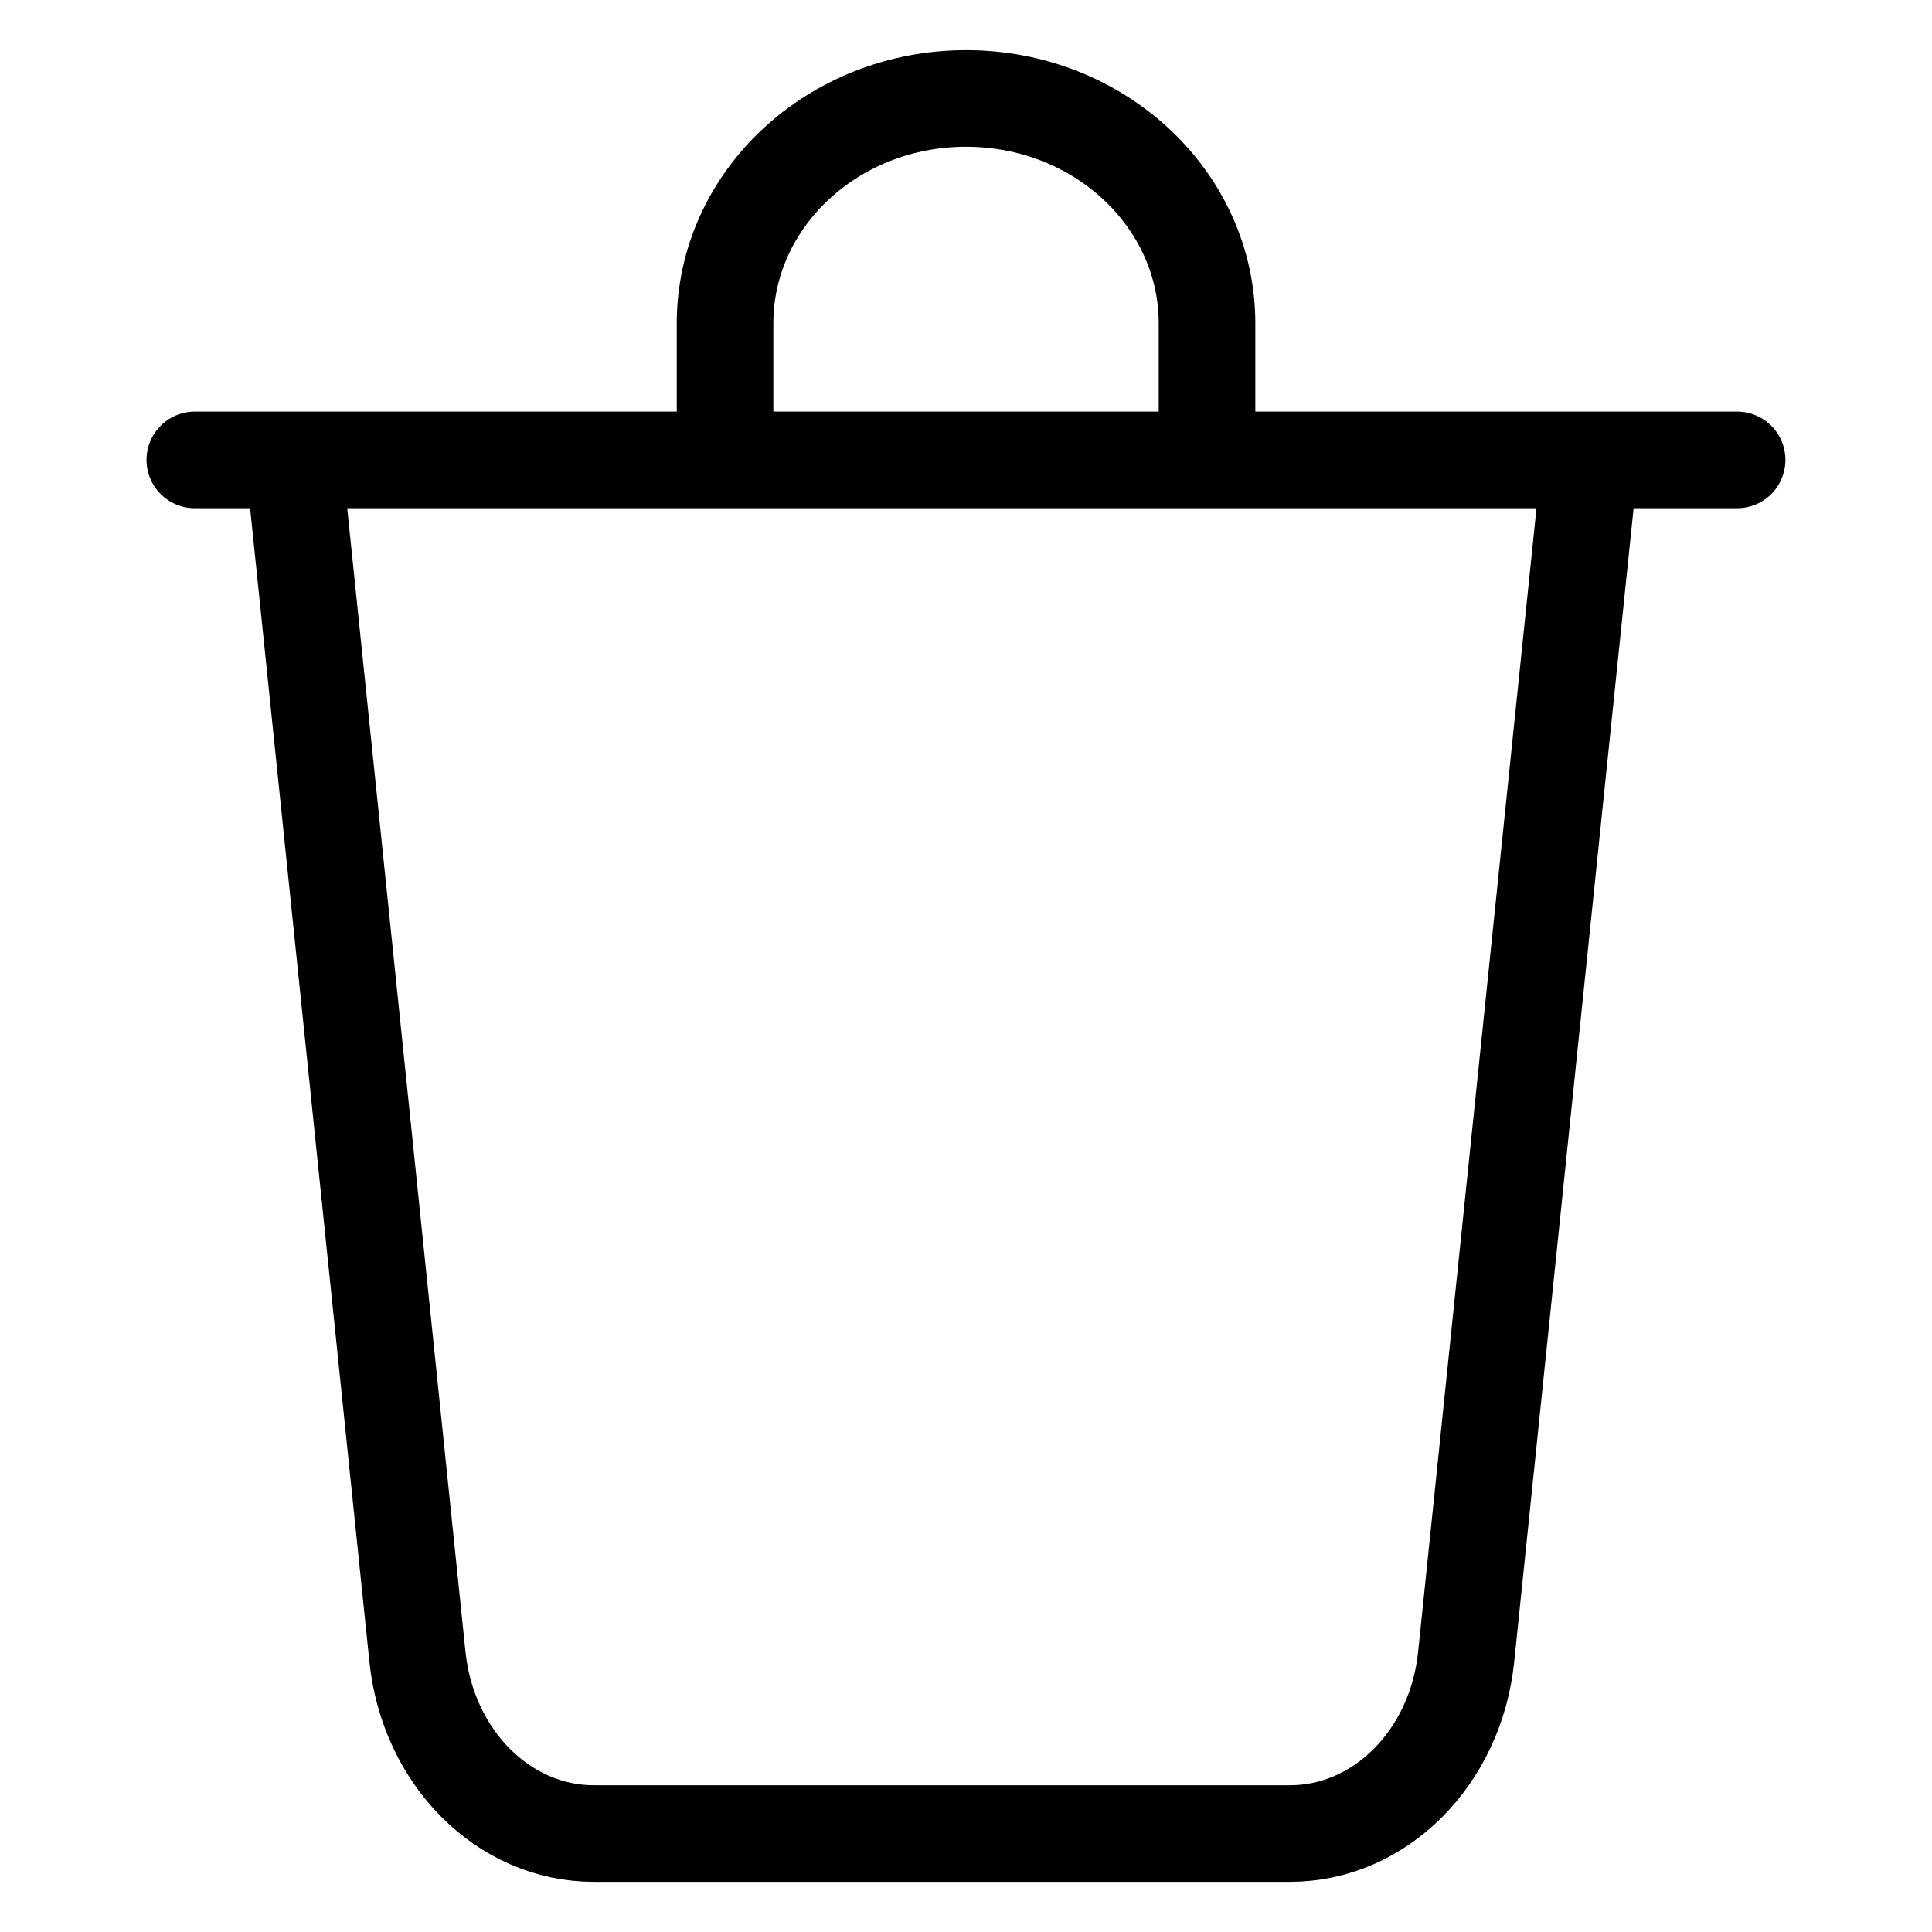 <svg width="24" height="24" viewBox="0 0 24 24" fill="none" xmlns="http://www.w3.org/2000/svg">
<path d="M19.783 5.414L18.213 20.583C18.084 21.834 17.143 22.777 16.024 22.777H7.376C6.257 22.777 5.316 21.834 5.186 20.583L3.617 5.414" stroke="currentColor" stroke-width="1.2"/>
<path fill-rule="evenodd" clip-rule="evenodd" d="M2.42 5.713H21.579H2.42Z" stroke="currentColor" stroke-width="1.2" stroke-linejoin="round"/>
<path d="M9.007 5.414V4.017C9.007 2.474 10.347 1.223 12.001 1.223C13.654 1.223 14.994 2.474 14.994 4.017L14.994 5.414" stroke="currentColor" stroke-width="1.2" stroke-linecap="round"/>
</svg>
